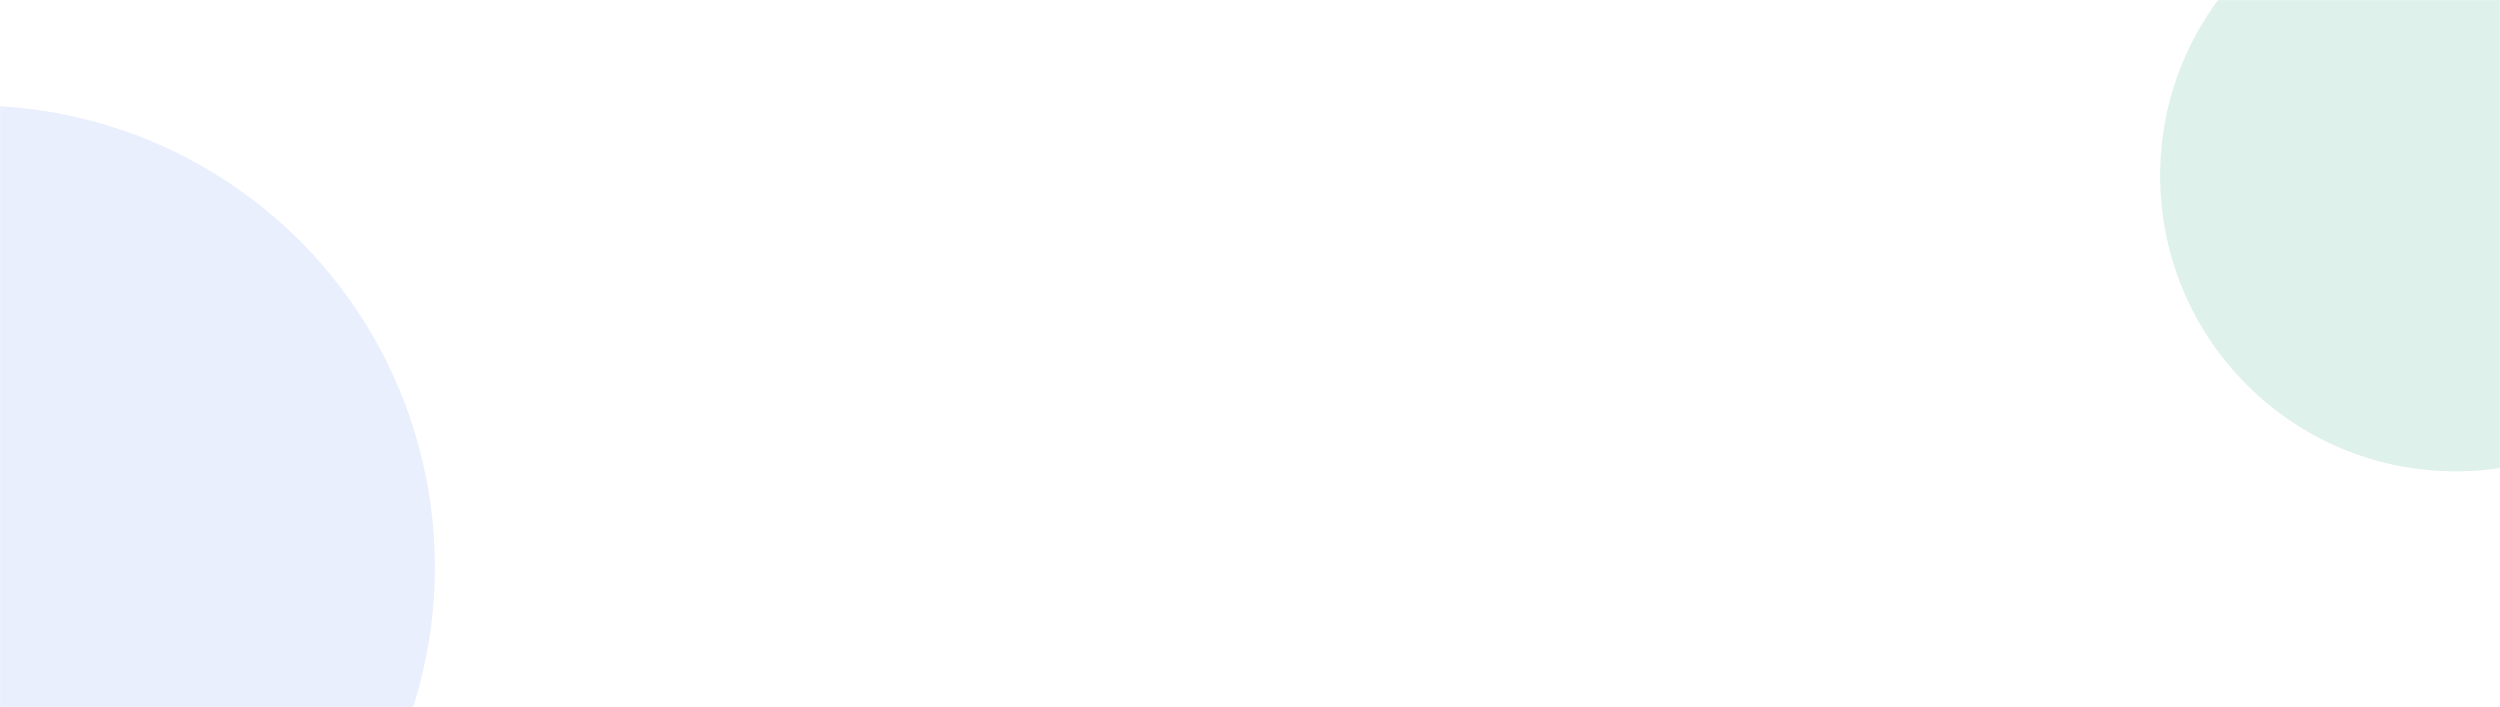 <svg width="1920" height="543" viewBox="0 0 1920 543" fill="none" xmlns="http://www.w3.org/2000/svg">
<mask id="mask0_655_2040" style="mask-type:alpha" maskUnits="userSpaceOnUse" x="0" y="0" width="1920" height="543">
<rect width="1920" height="543" fill="white"/>
</mask>
<g mask="url(#mask0_655_2040)">
<rect width="1920" height="543" fill="white"/>
<g filter="url(#filter0_f_655_2040)">
<circle cx="-20.5" cy="435.5" r="354.5" fill="#EAEFFD"/>
</g>
<g filter="url(#filter1_f_655_2040)">
<circle cx="1886" cy="135" r="227" fill="#DFF1EB"/>
</g>
</g>
<defs>
<filter id="filter0_f_655_2040" x="-589" y="-133" width="1137" height="1137" filterUnits="userSpaceOnUse" color-interpolation-filters="sRGB">
<feFlood flood-opacity="0" result="BackgroundImageFix"/>
<feBlend mode="normal" in="SourceGraphic" in2="BackgroundImageFix" result="shape"/>
<feGaussianBlur stdDeviation="107" result="effect1_foregroundBlur_655_2040"/>
</filter>
<filter id="filter1_f_655_2040" x="1445" y="-306" width="882" height="882" filterUnits="userSpaceOnUse" color-interpolation-filters="sRGB">
<feFlood flood-opacity="0" result="BackgroundImageFix"/>
<feBlend mode="normal" in="SourceGraphic" in2="BackgroundImageFix" result="shape"/>
<feGaussianBlur stdDeviation="107" result="effect1_foregroundBlur_655_2040"/>
</filter>
</defs>
</svg>
